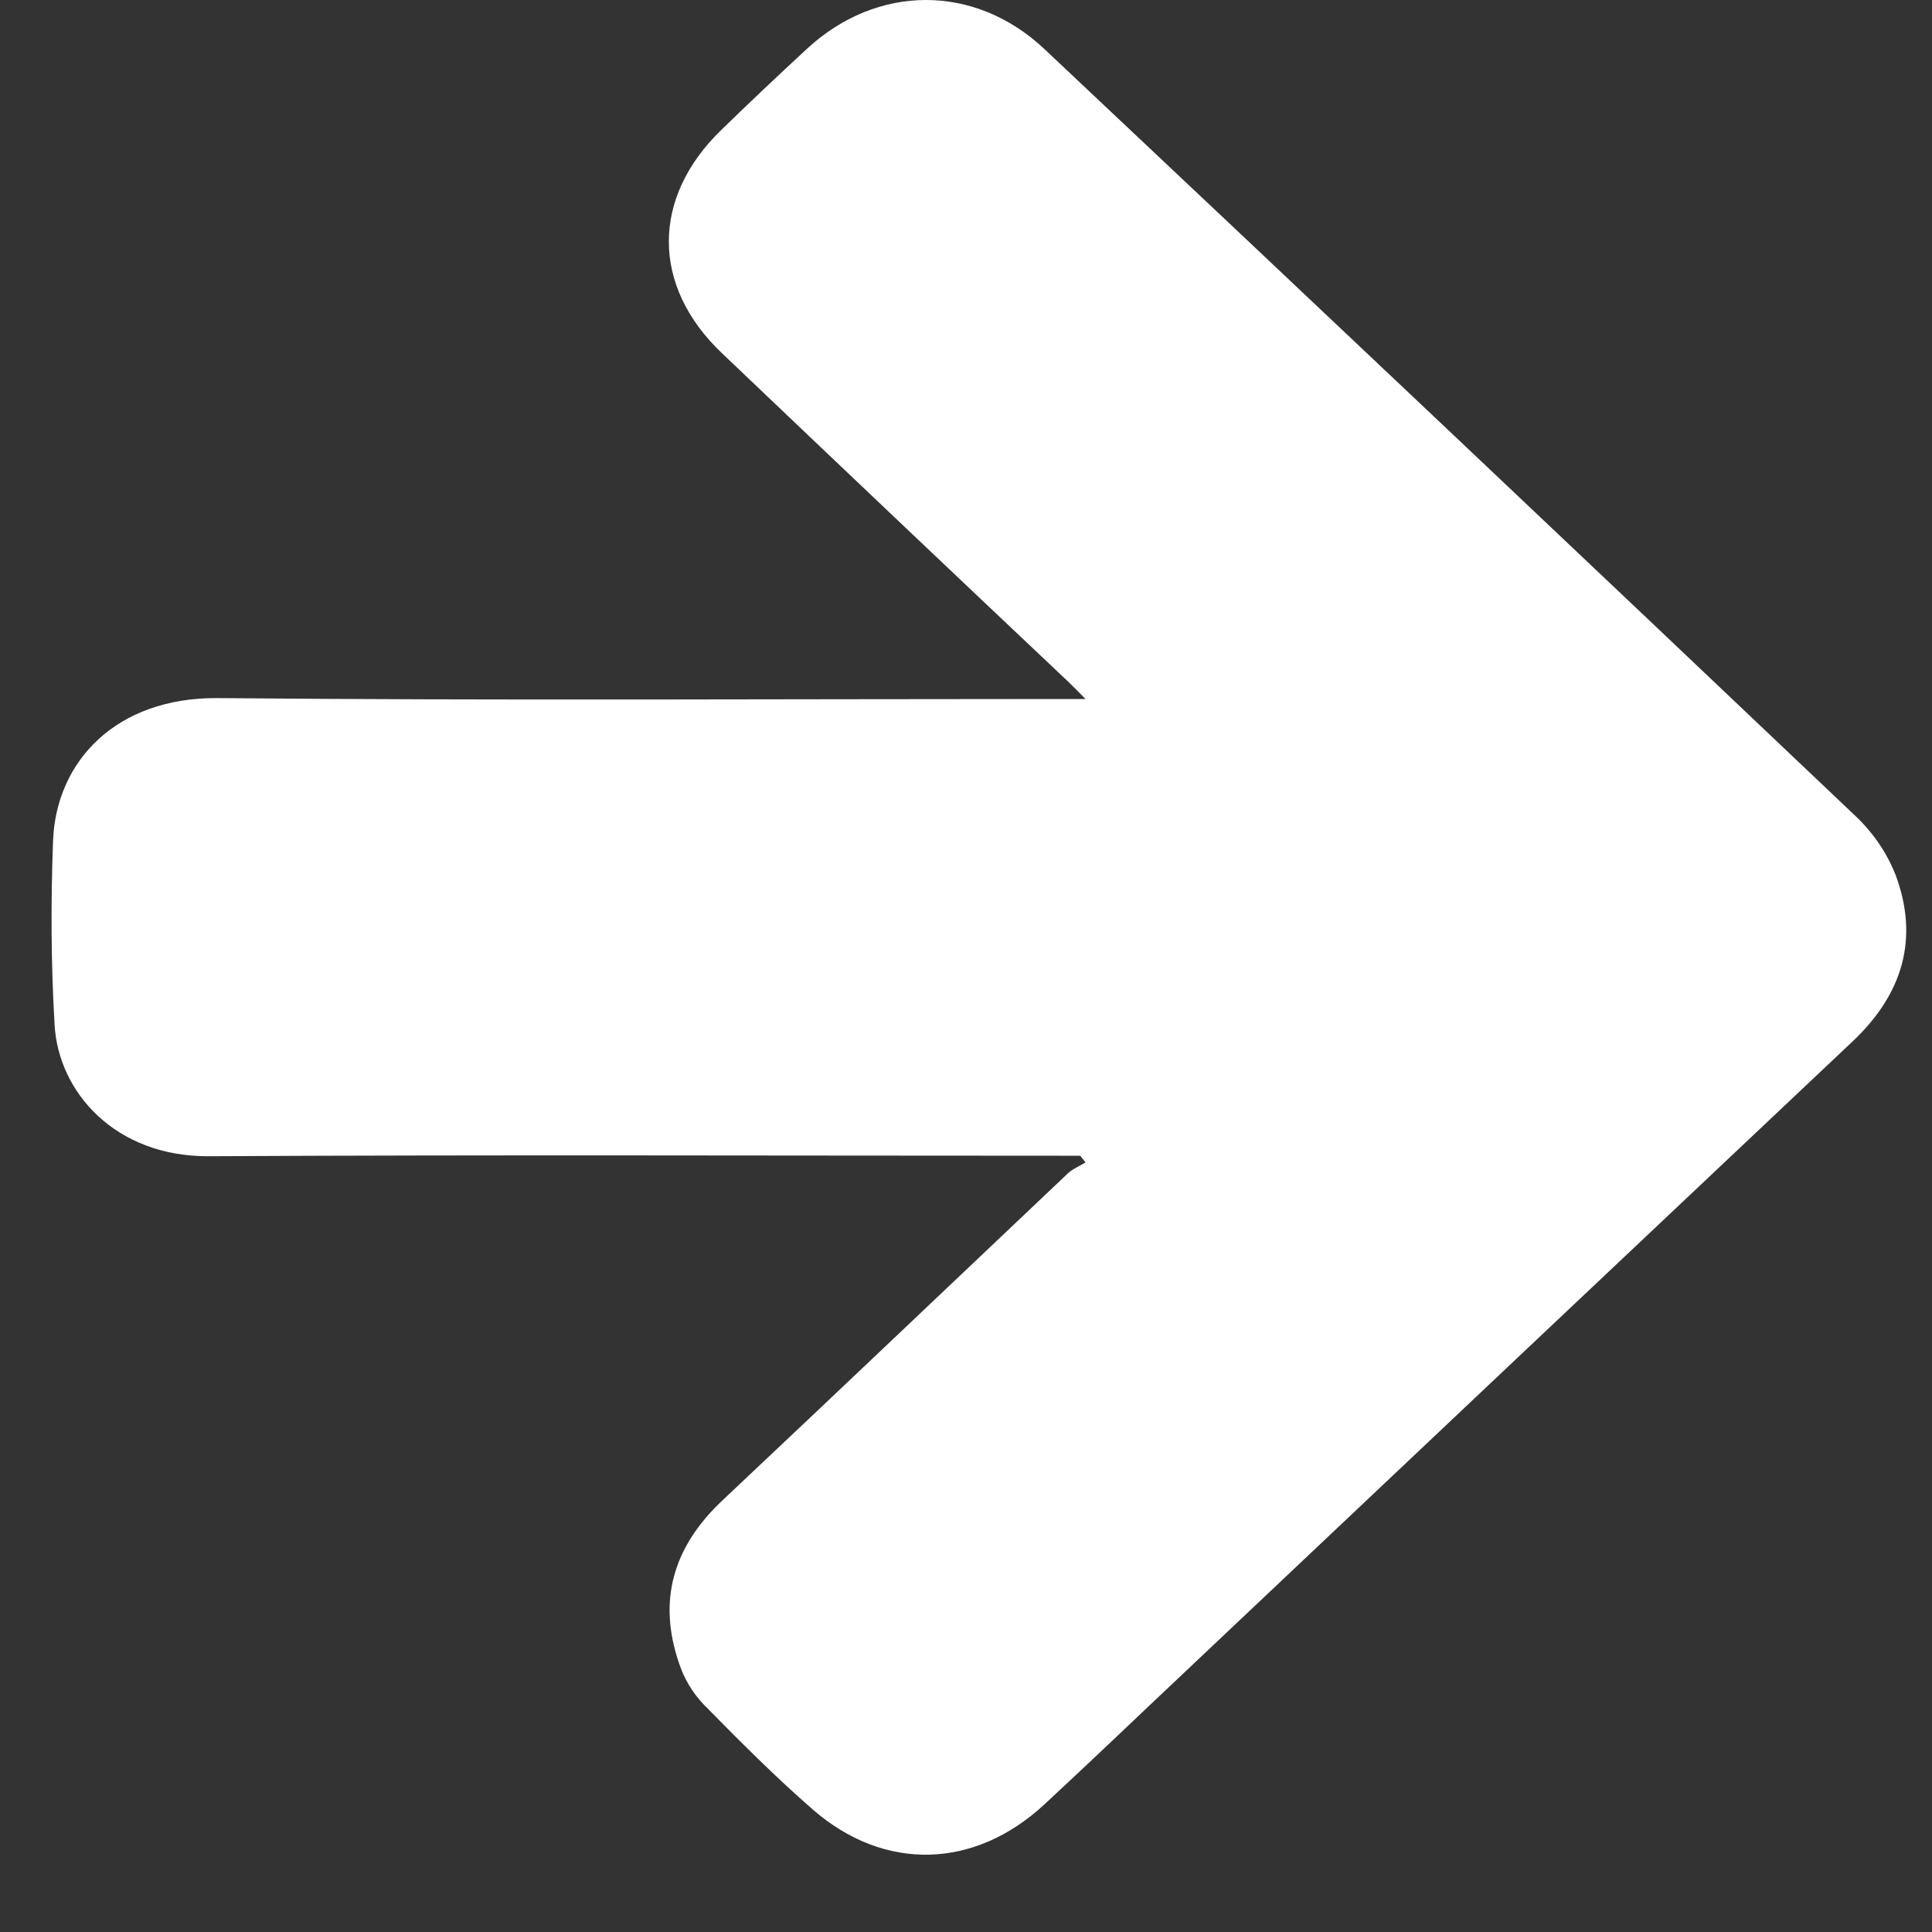 <svg width="15" height="15" viewBox="0 0 15 15" fill="none" xmlns="http://www.w3.org/2000/svg">
  <rect x="0" y="0" width="15" height="15" fill="#333333" stroke="none"/>
  <path
    d="M8.428 9.025C8.382 9.054 8.329 9.074 8.291 9.11C7.398 9.955 6.507 10.804 5.611 11.647C5.224 12.01 5.105 12.429 5.273 12.916C5.311 13.032 5.375 13.139 5.46 13.23C5.736 13.511 6.015 13.792 6.314 14.052C6.869 14.533 7.567 14.512 8.109 14.009C8.484 13.662 8.853 13.307 9.225 12.957C10.943 11.333 12.662 9.71 14.382 8.087C14.777 7.715 14.9 7.283 14.717 6.792C14.648 6.618 14.539 6.459 14.398 6.328C12.306 4.341 10.21 2.359 8.109 0.381C7.567 -0.129 6.808 -0.125 6.263 0.381C6.04 0.587 5.819 0.796 5.601 1.008C5.056 1.535 5.056 2.22 5.605 2.742C6.499 3.594 7.395 4.444 8.293 5.292C8.33 5.328 8.366 5.364 8.428 5.427L8.224 5.427C6.047 5.427 3.869 5.44 1.692 5.42C0.897 5.413 0.435 5.915 0.412 6.527C0.394 7.005 0.396 7.483 0.424 7.959C0.454 8.478 0.893 8.98 1.619 8.977C3.817 8.965 6.014 8.973 8.212 8.973L8.387 8.973L8.428 9.025Z"
    fill="white" />
</svg>